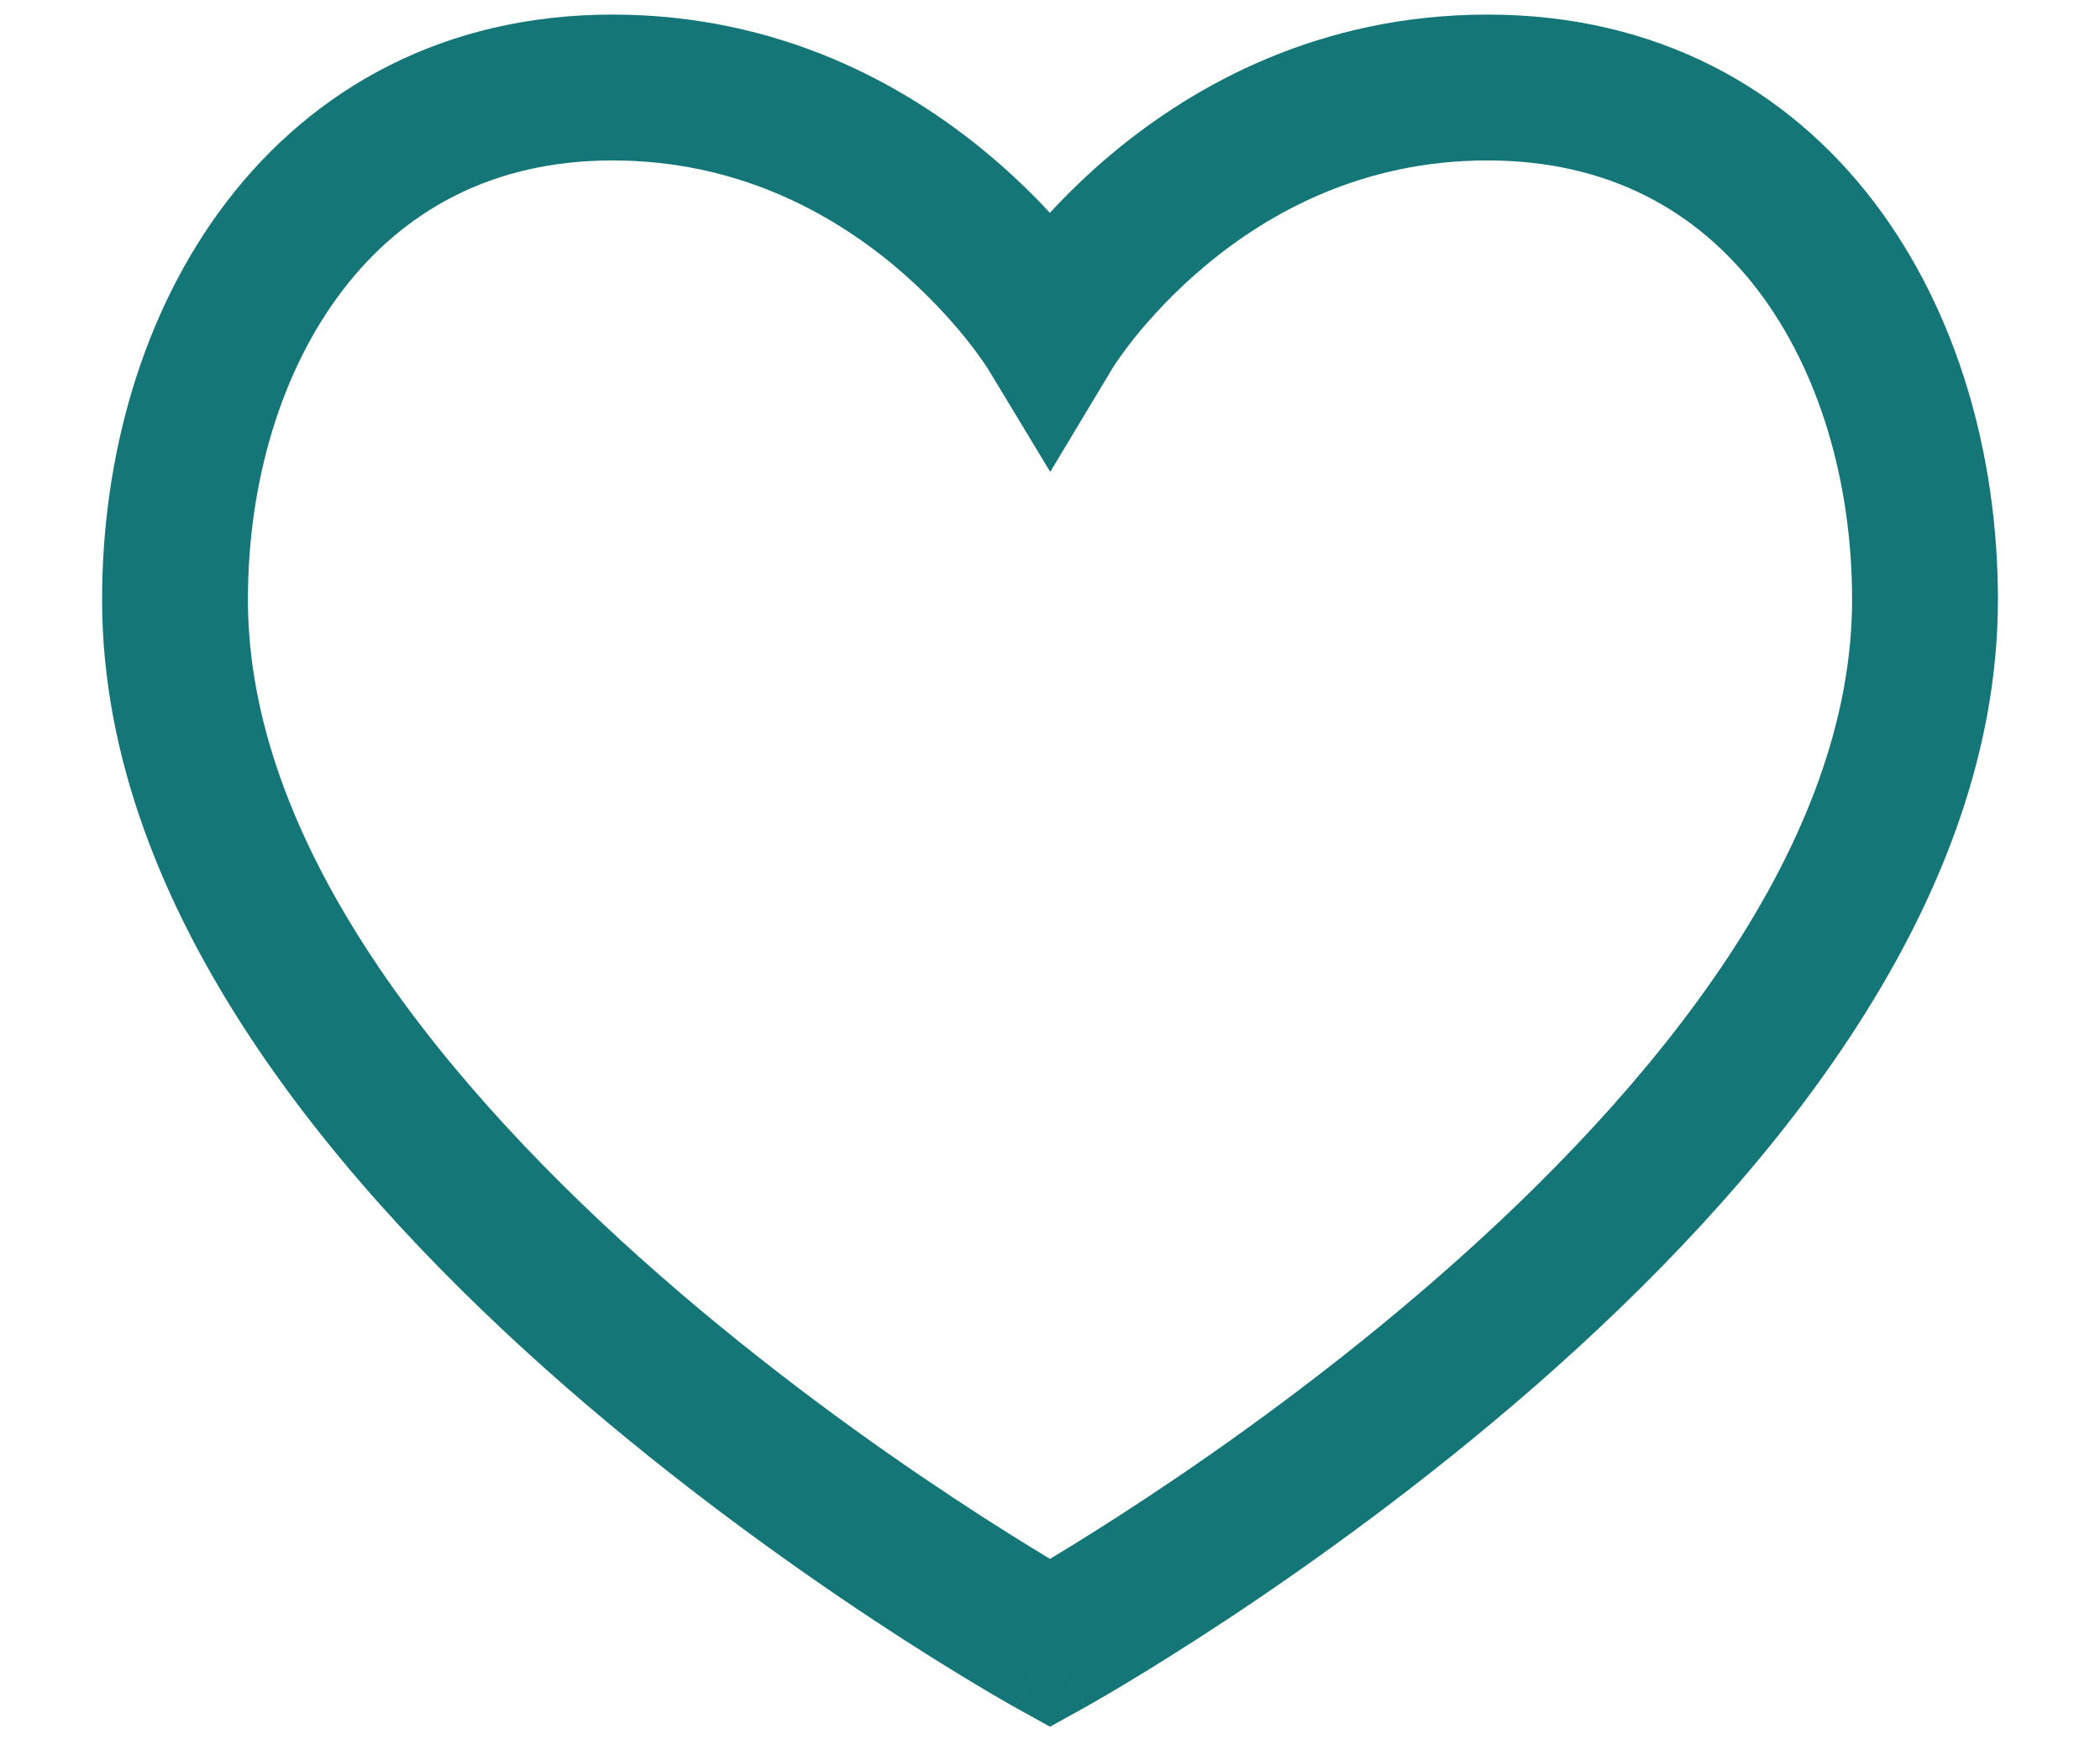 <svg width="18" height="15" viewBox="0 0 18 15" fill="none" xmlns="http://www.w3.org/2000/svg">
<path fill-rule="evenodd" clip-rule="evenodd" d="M2.938 2.486C2.411 3.174 2.125 4.129 2.125 5.139C2.125 6.171 2.53 7.208 3.193 8.21C3.855 9.209 4.748 10.136 5.661 10.934C6.572 11.73 7.485 12.383 8.173 12.837C8.516 13.064 8.801 13.24 8.999 13.359C9 13.36 9 13.36 9 13.36C9 13.36 9 13.36 9.001 13.359C9.199 13.24 9.484 13.064 9.827 12.837C10.515 12.383 11.428 11.73 12.339 10.934C13.252 10.136 14.145 9.209 14.807 8.21C15.47 7.208 15.875 6.171 15.875 5.139C15.875 4.128 15.591 3.173 15.066 2.485C14.554 1.816 13.797 1.375 12.75 1.375C11.685 1.375 10.885 1.816 10.338 2.272C10.064 2.5 9.858 2.729 9.722 2.898C9.655 2.983 9.605 3.052 9.574 3.097C9.558 3.12 9.547 3.137 9.541 3.147C9.538 3.152 9.536 3.155 9.535 3.156C9.535 3.157 9.534 3.157 9.535 3.157L9.002 4.044L8.467 3.159C8.467 3.159 8.467 3.159 8.466 3.158C8.466 3.158 8.465 3.156 8.464 3.154C8.463 3.153 8.461 3.151 8.46 3.149C8.454 3.139 8.442 3.122 8.427 3.099C8.395 3.053 8.345 2.984 8.277 2.899C8.14 2.73 7.934 2.501 7.659 2.272C7.11 1.816 6.309 1.375 5.25 1.375C4.208 1.375 3.451 1.816 2.938 2.486ZM9 14.083L9.303 14.63L9 14.798L8.697 14.63L9 14.083ZM1.945 1.726C2.684 0.761 3.802 0.125 5.25 0.125C6.681 0.125 7.755 0.726 8.458 1.311C8.67 1.487 8.85 1.663 8.999 1.824C9.147 1.664 9.326 1.488 9.537 1.312C10.24 0.726 11.315 0.125 12.75 0.125C14.203 0.125 15.321 0.76 16.059 1.726C16.784 2.675 17.125 3.914 17.125 5.139C17.125 6.499 16.593 7.775 15.849 8.899C15.105 10.025 14.123 11.035 13.161 11.876C12.197 12.718 11.235 13.405 10.517 13.88C10.156 14.118 9.856 14.304 9.644 14.431C9.538 14.495 9.454 14.544 9.396 14.577C9.367 14.594 9.345 14.607 9.329 14.615C9.321 14.62 9.315 14.623 9.311 14.626C9.309 14.627 9.307 14.628 9.306 14.629L9.304 14.63C9.303 14.63 9.303 14.63 9 14.083C8.697 14.63 8.697 14.63 8.696 14.63L8.694 14.629C8.693 14.628 8.691 14.627 8.689 14.626C8.685 14.623 8.679 14.62 8.671 14.615C8.655 14.607 8.633 14.594 8.604 14.577C8.546 14.544 8.462 14.495 8.356 14.431C8.144 14.304 7.843 14.118 7.483 13.88C6.765 13.405 5.803 12.718 4.839 11.876C3.877 11.035 2.895 10.025 2.151 8.899C1.407 7.775 0.875 6.499 0.875 5.139C0.875 3.912 1.219 2.674 1.945 1.726Z" fill="#147677"/>
</svg>
